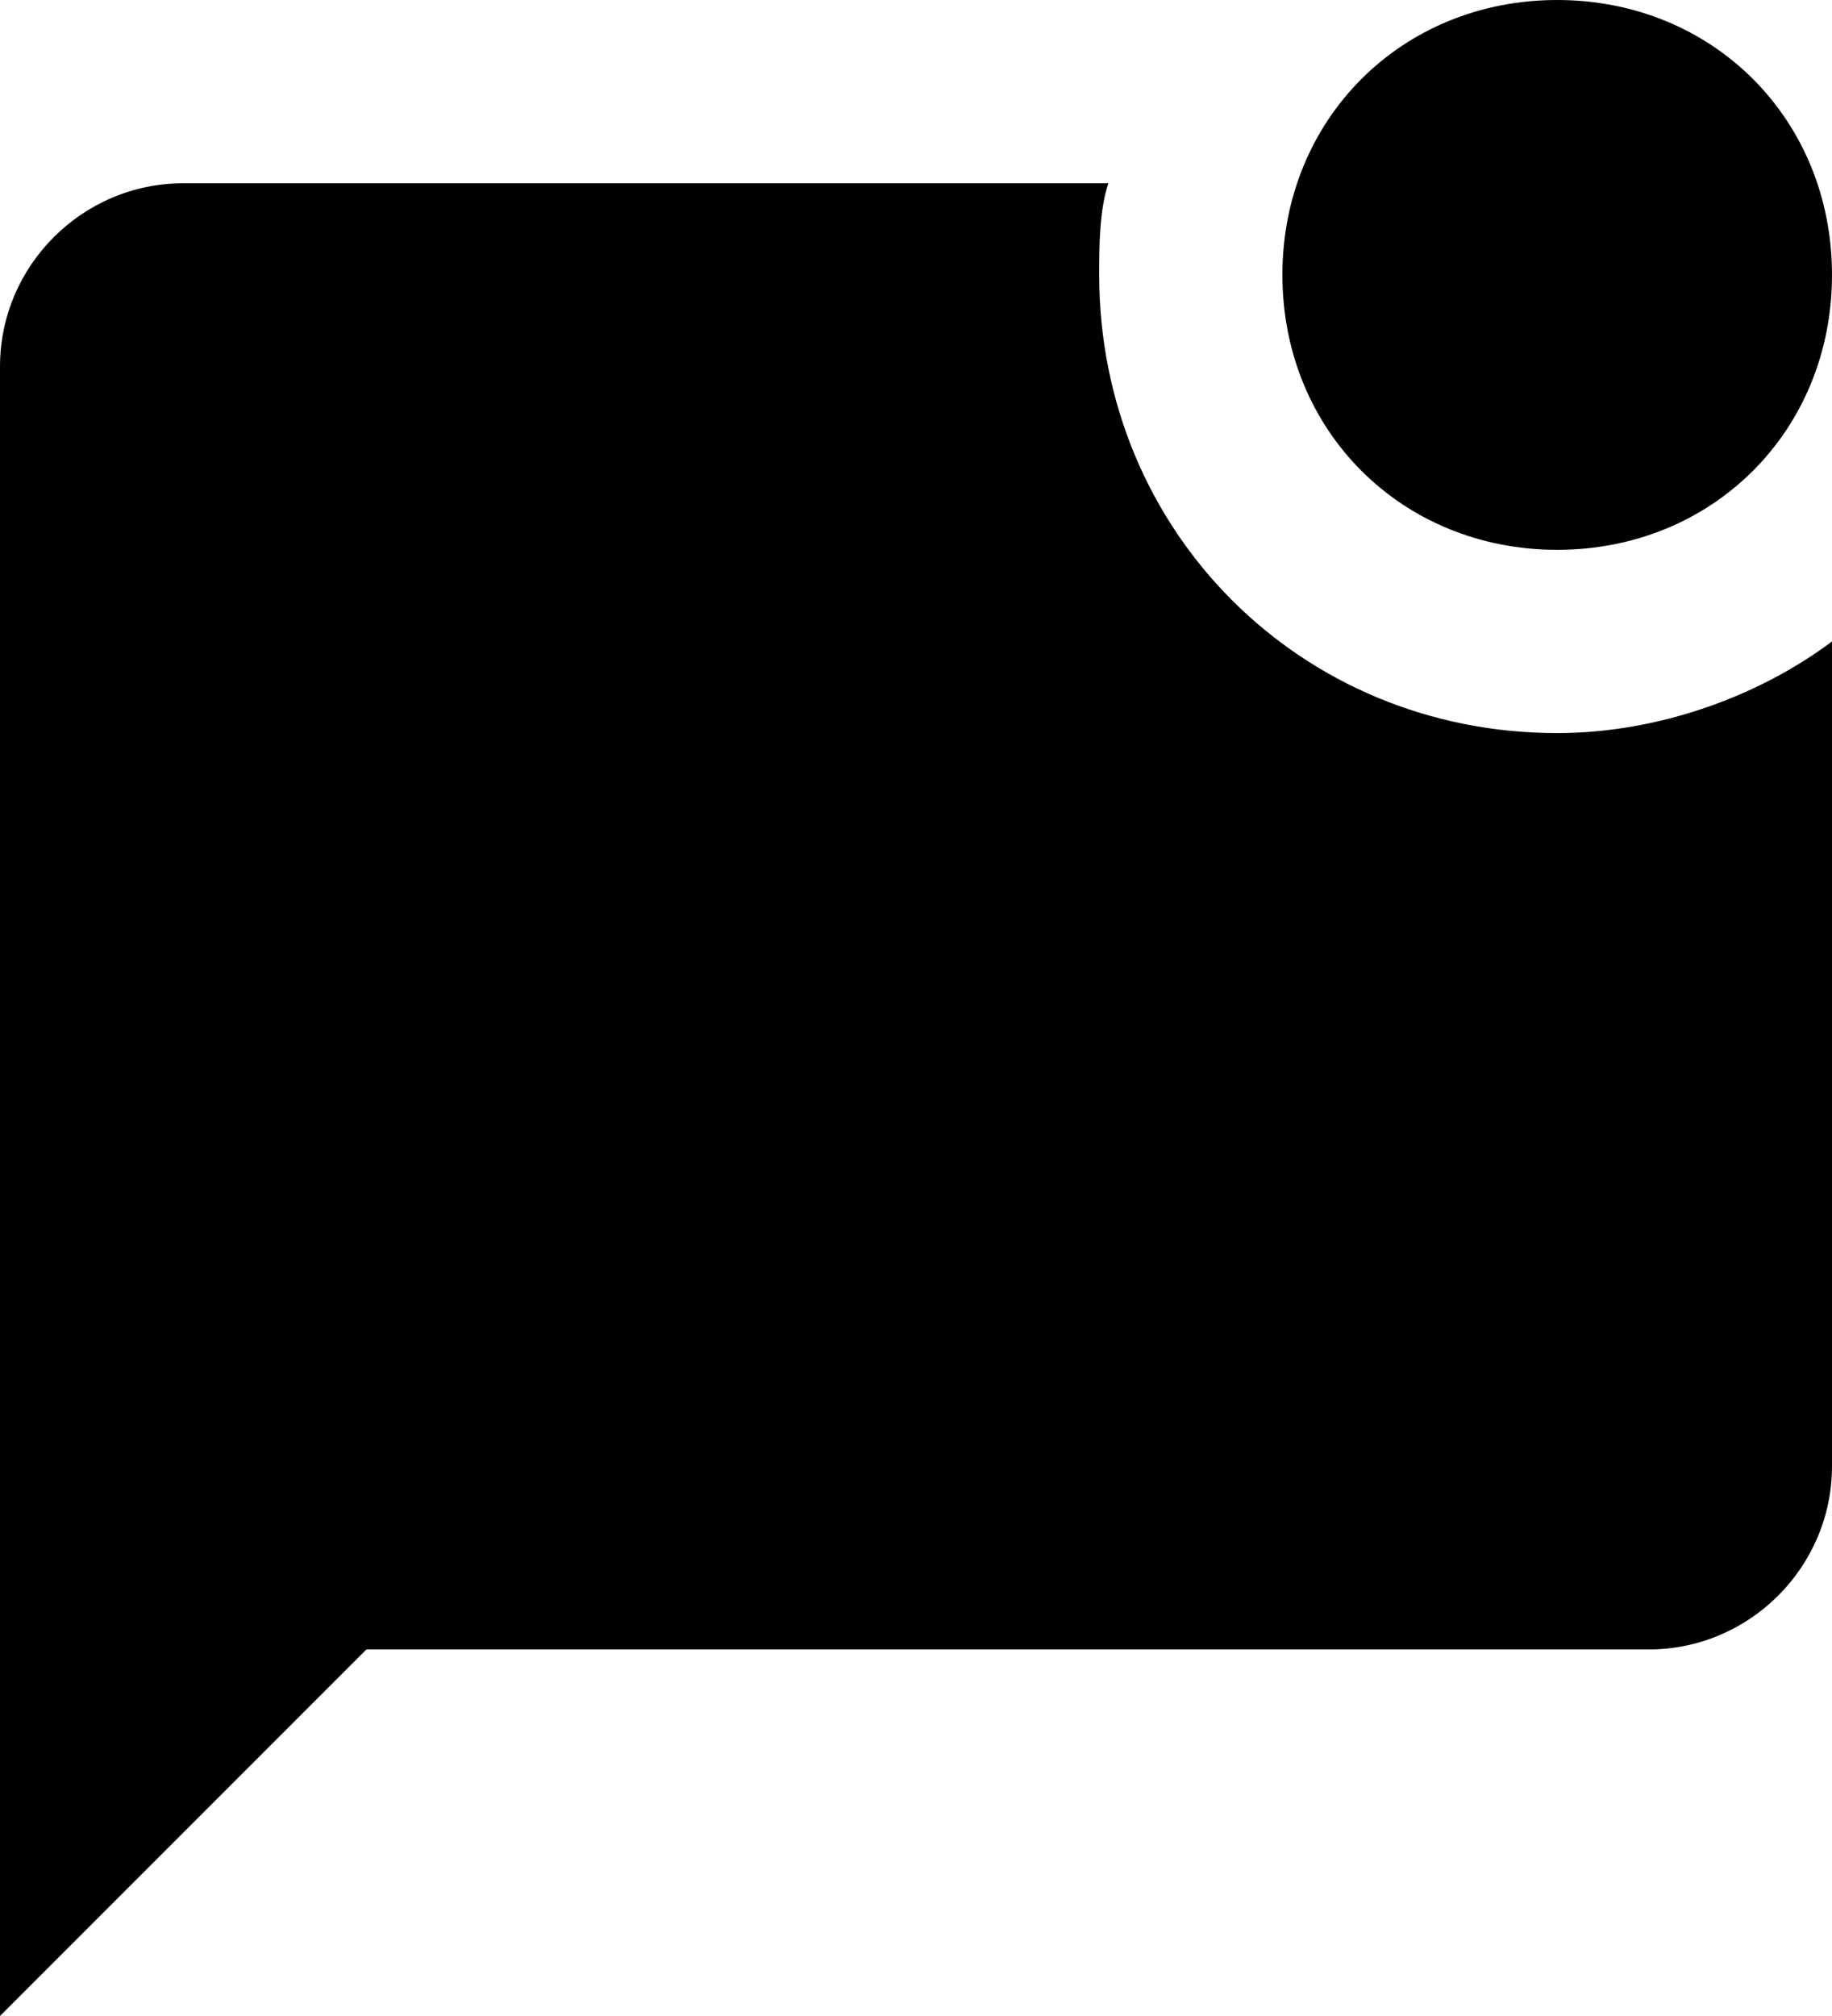<svg viewBox="0 0 20 22" fill="none" xmlns="http://www.w3.org/2000/svg">
    <path
        d="M20 7V16C20 17.1 19.1 18 18 18H4L0 22V4C0 2.9 0.9 2 2 2H12.1C12 2.3 12 2.7 12 3C12 5.8 14.2 8 17 8C18.1 8 19.2 7.6 20 7ZM14 3C14 4.7 15.3 6 17 6C18.7 6 20 4.7 20 3C20 1.3 18.7 0 17 0C15.3 0 14 1.3 14 3Z"
        fill="black" />
</svg>